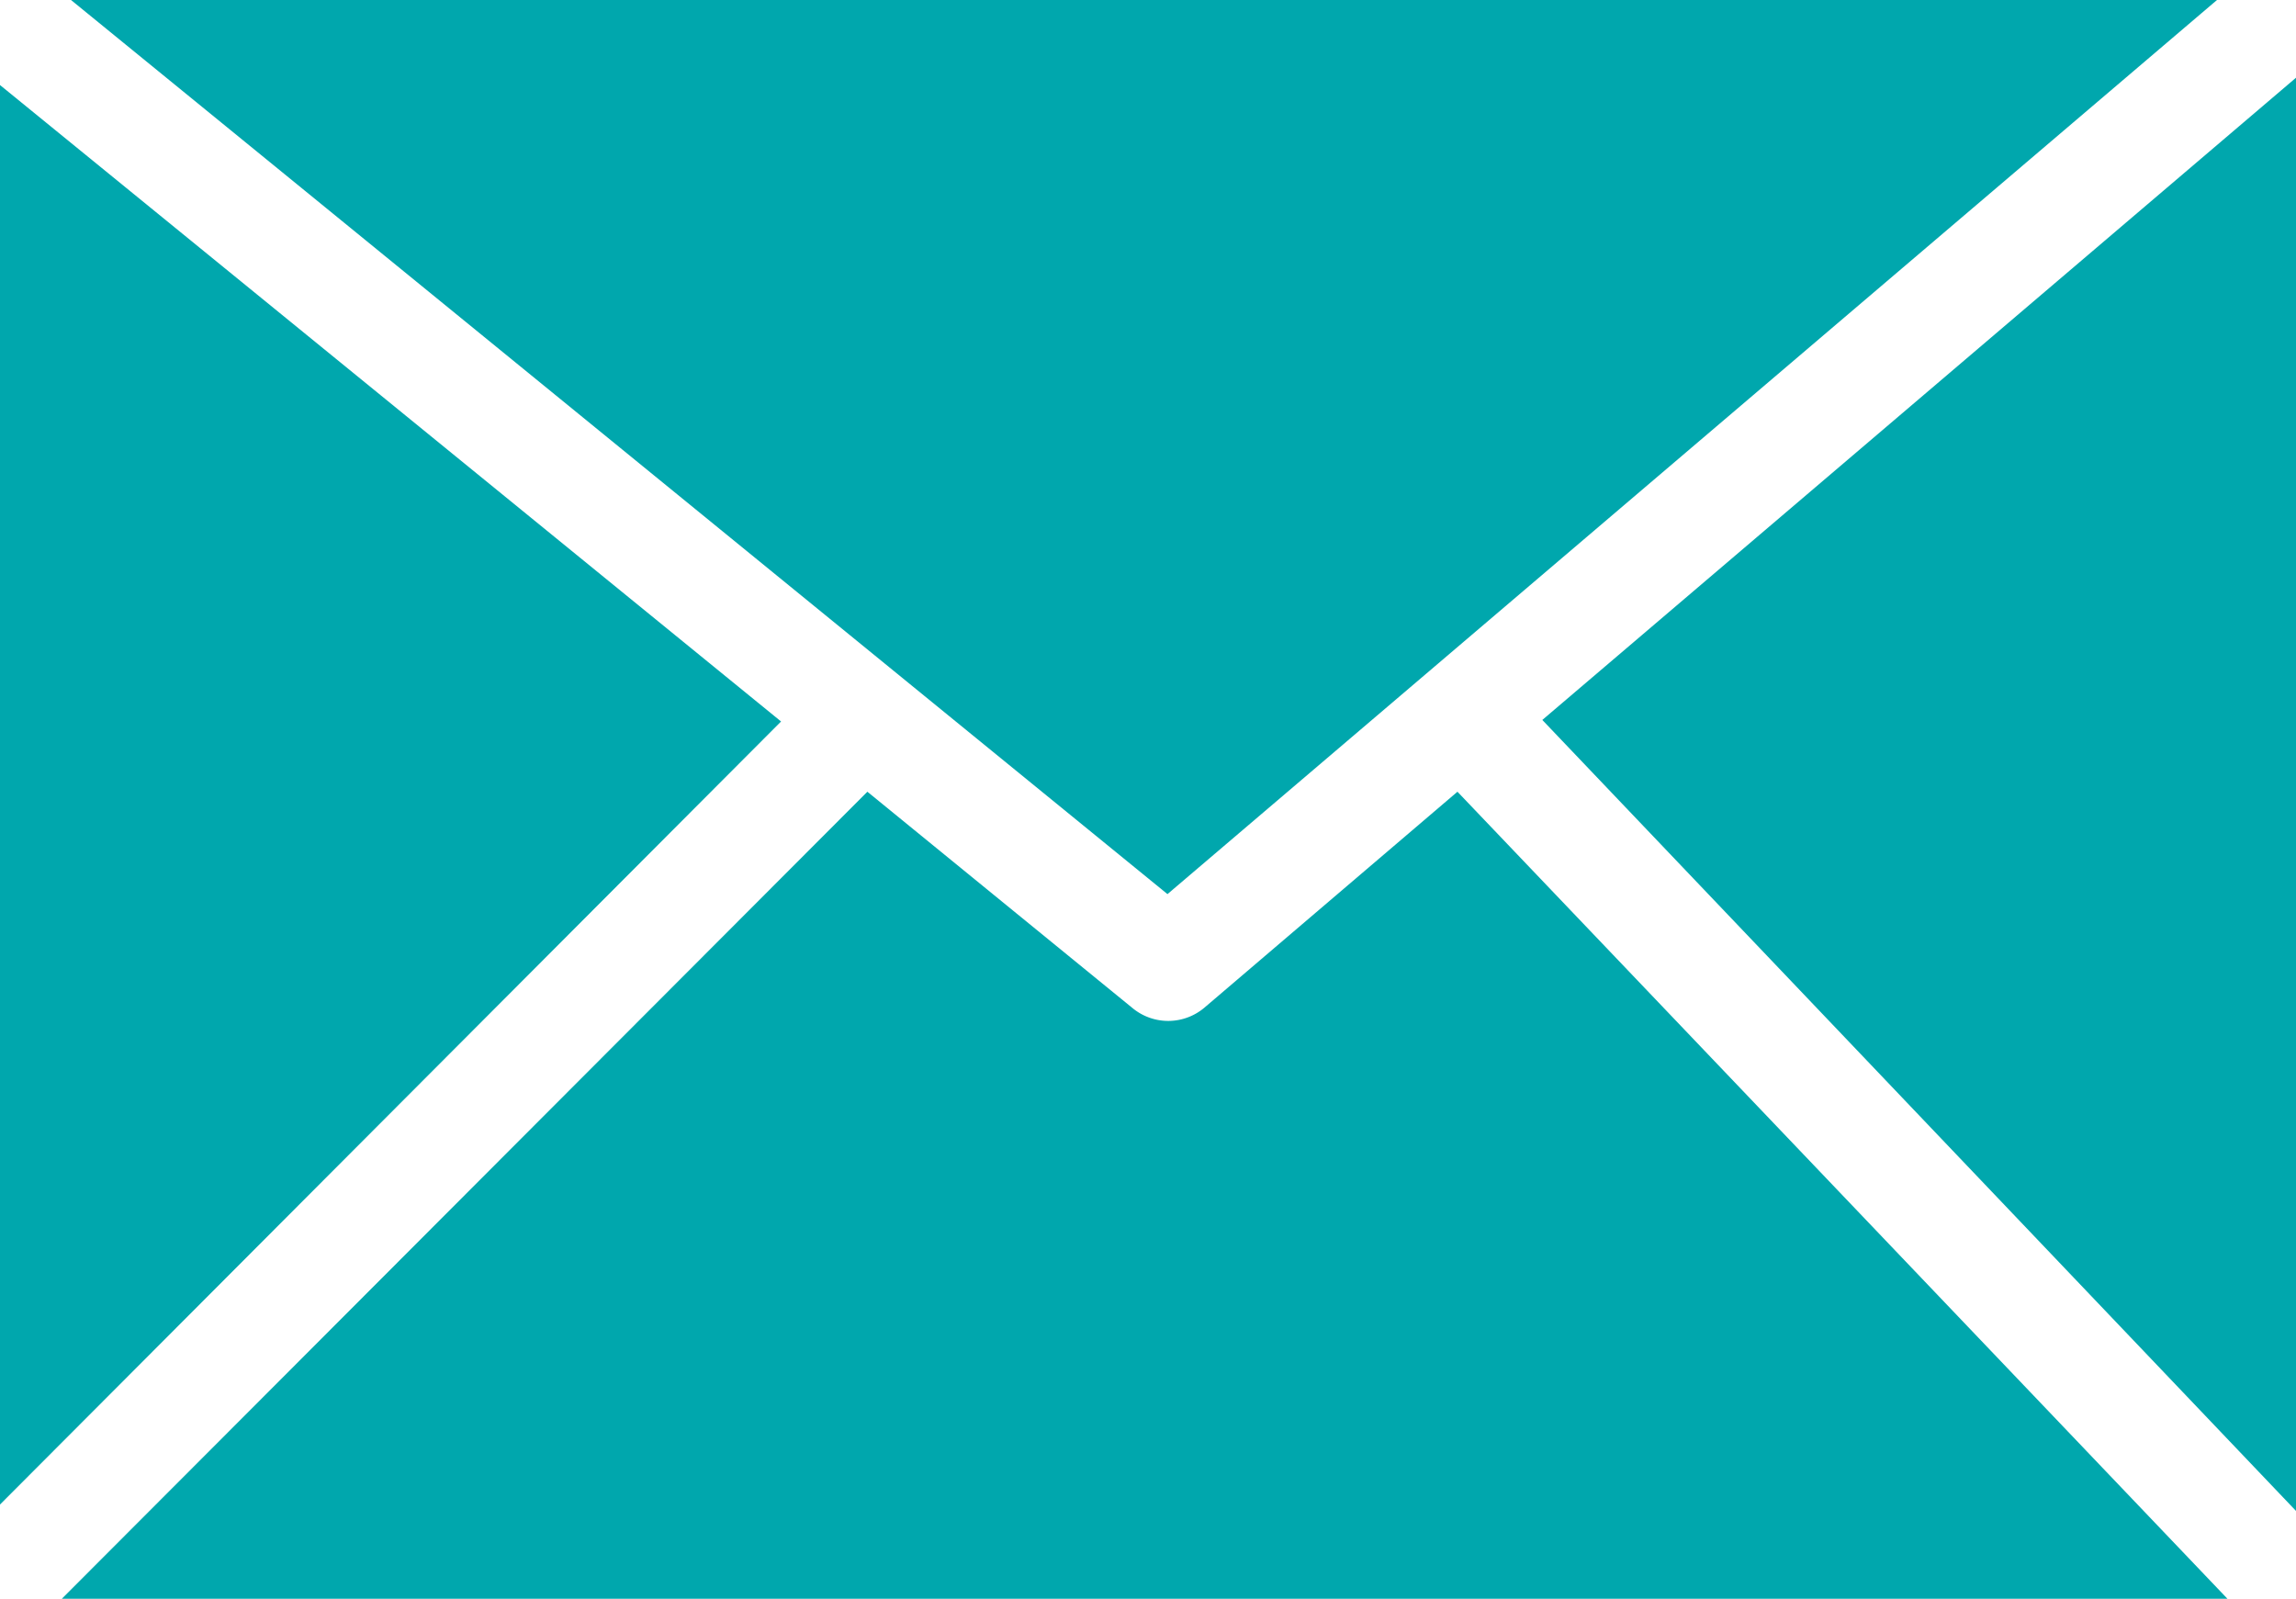 <svg xmlns="http://www.w3.org/2000/svg" width="27" height="18.802" viewBox="0 0 27 18.802">
  <path id="mail-icon" d="M.835,0,13.729,10.514,26.071,0ZM0,17.692,9.185,8.484,0,1v16.7ZM10.2,9.31.727,18.8H26.194L17.139,9.31l-2.979,2.542h0a.659.659,0,0,1-.831.011Zm7.937-.844L27,17.767V.914Z" fill="#00a7ad"/>
</svg>
